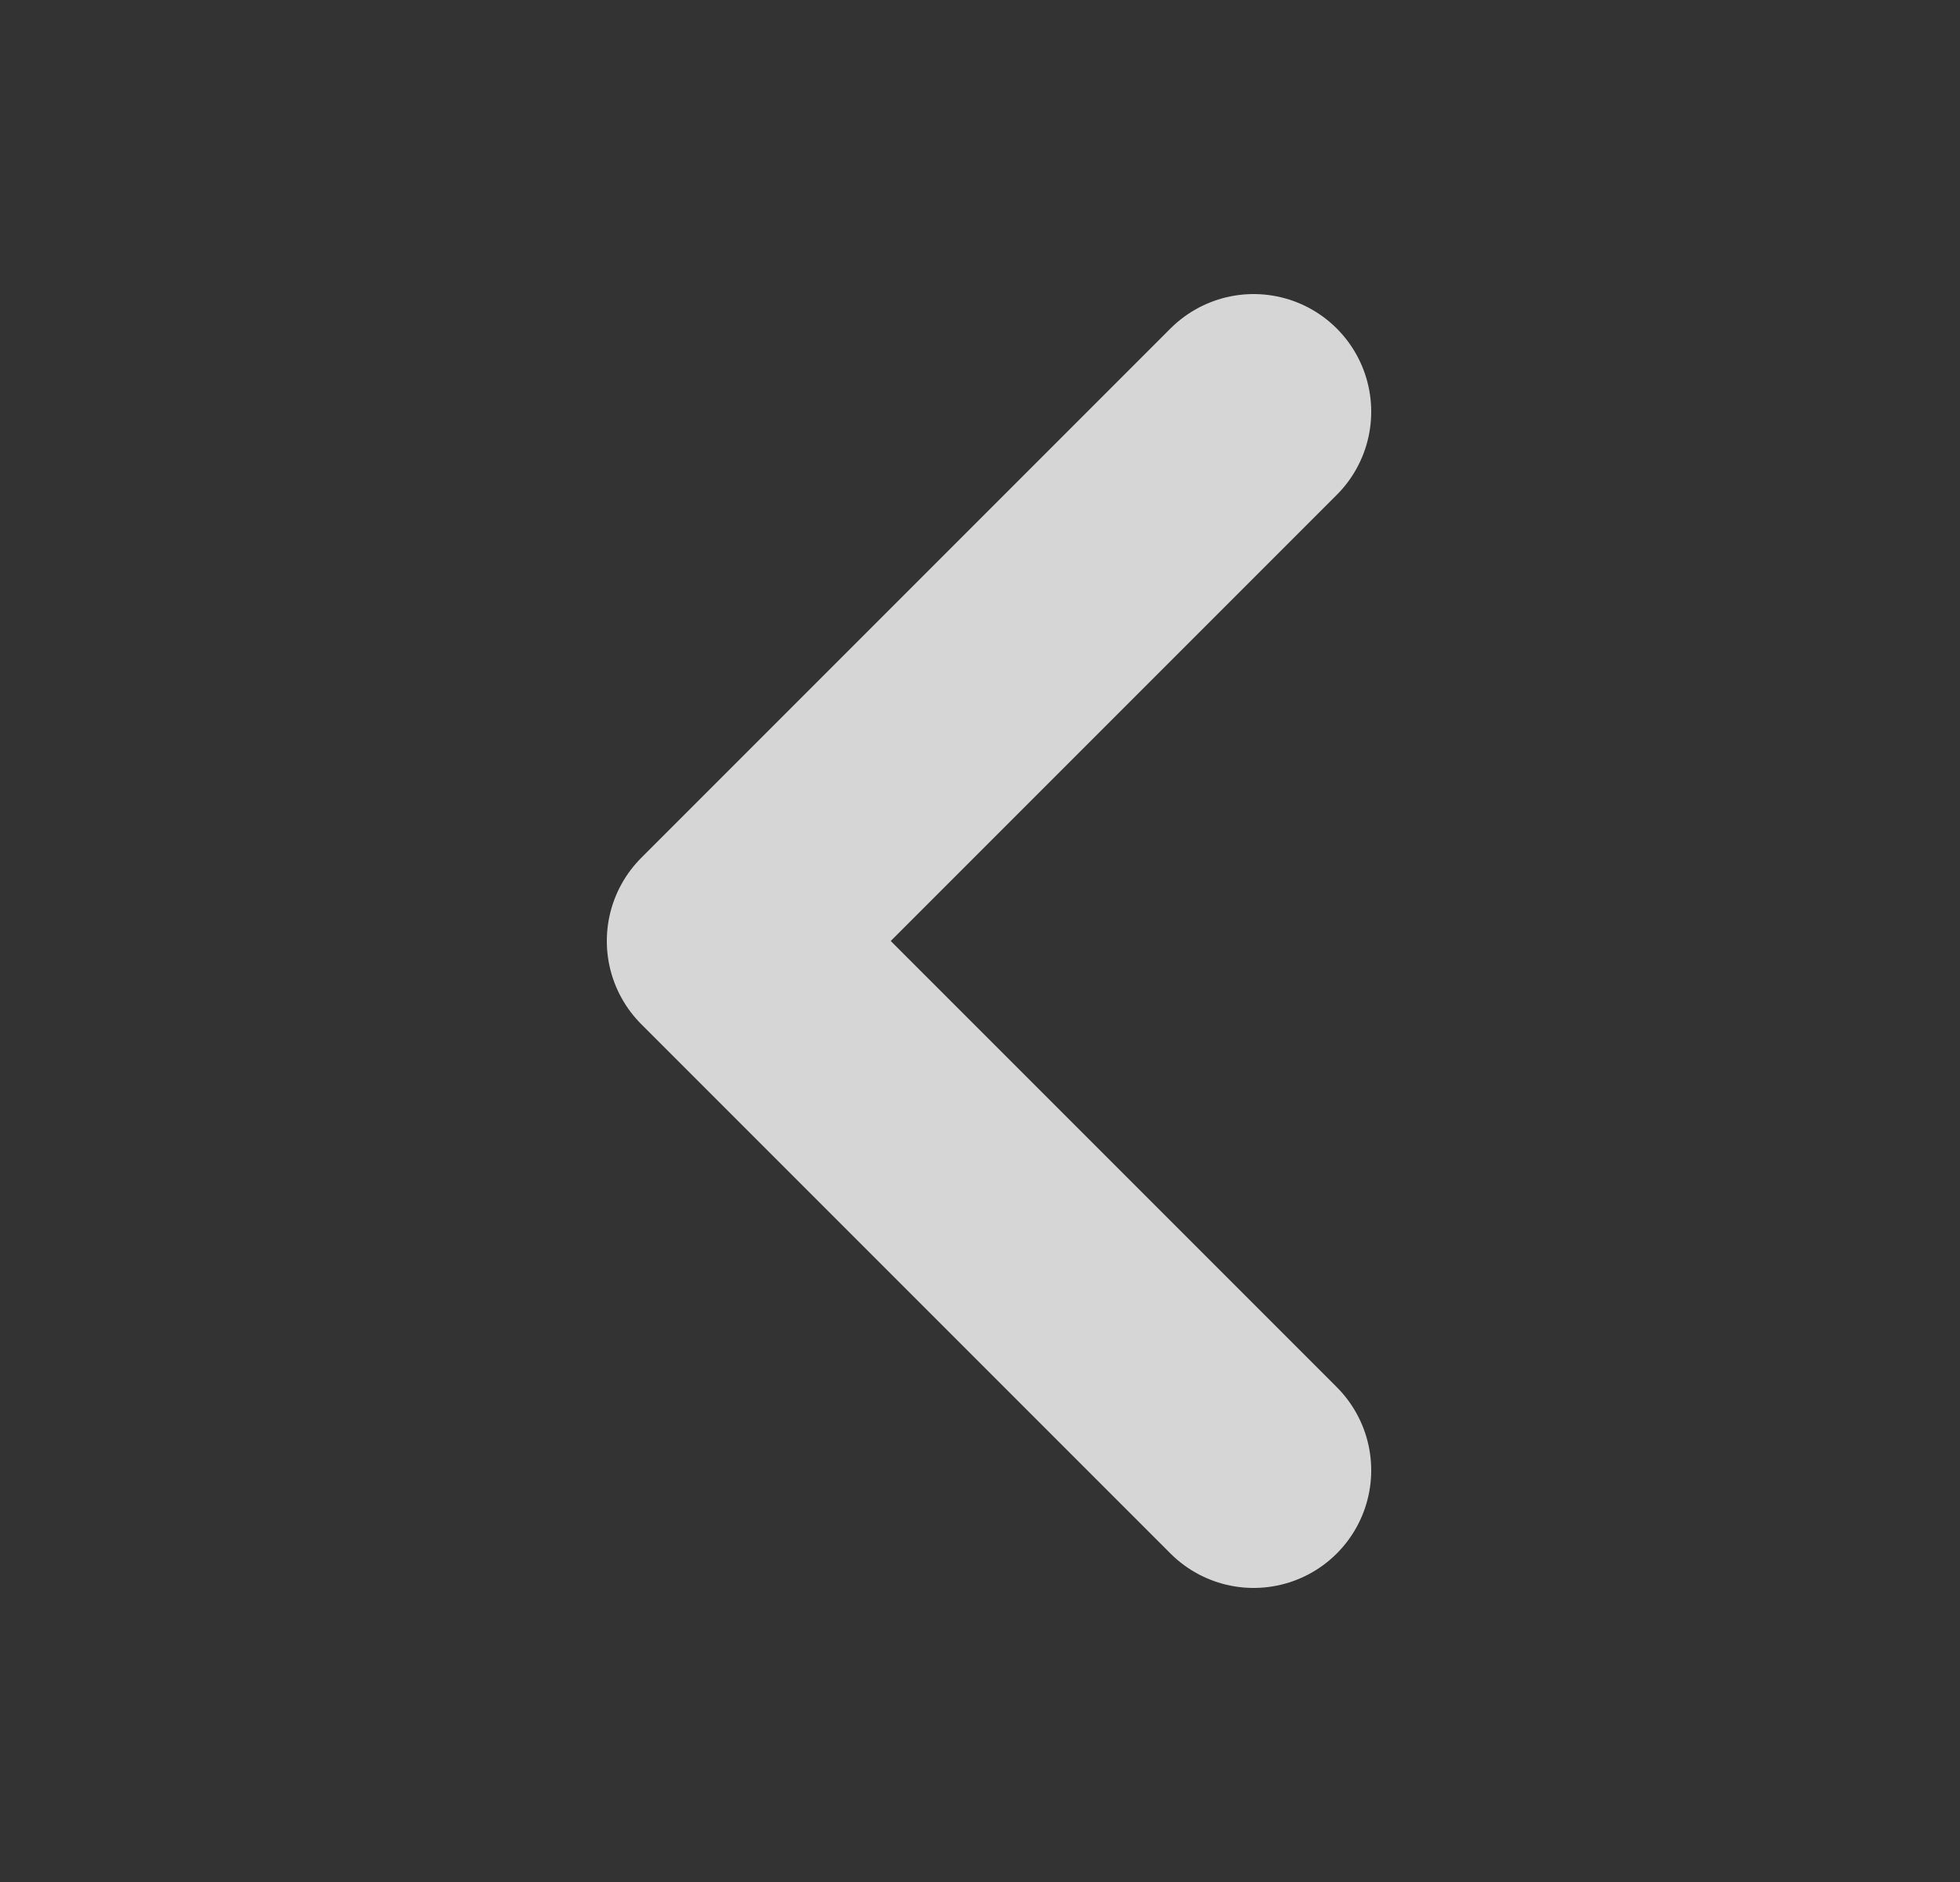 <svg width="25" height="24" viewBox="0 0 25 24" fill="none" xmlns="http://www.w3.org/2000/svg">
<rect x="0" y="0" width="25" height="24" fill="#333333" stroke="none"/>
<path opacity="0.8" d="M15.99 5.25L9.24 12L15.99 18.75" stroke="white" stroke-width="3" stroke-linecap="round" stroke-linejoin="round"/>
</svg>
